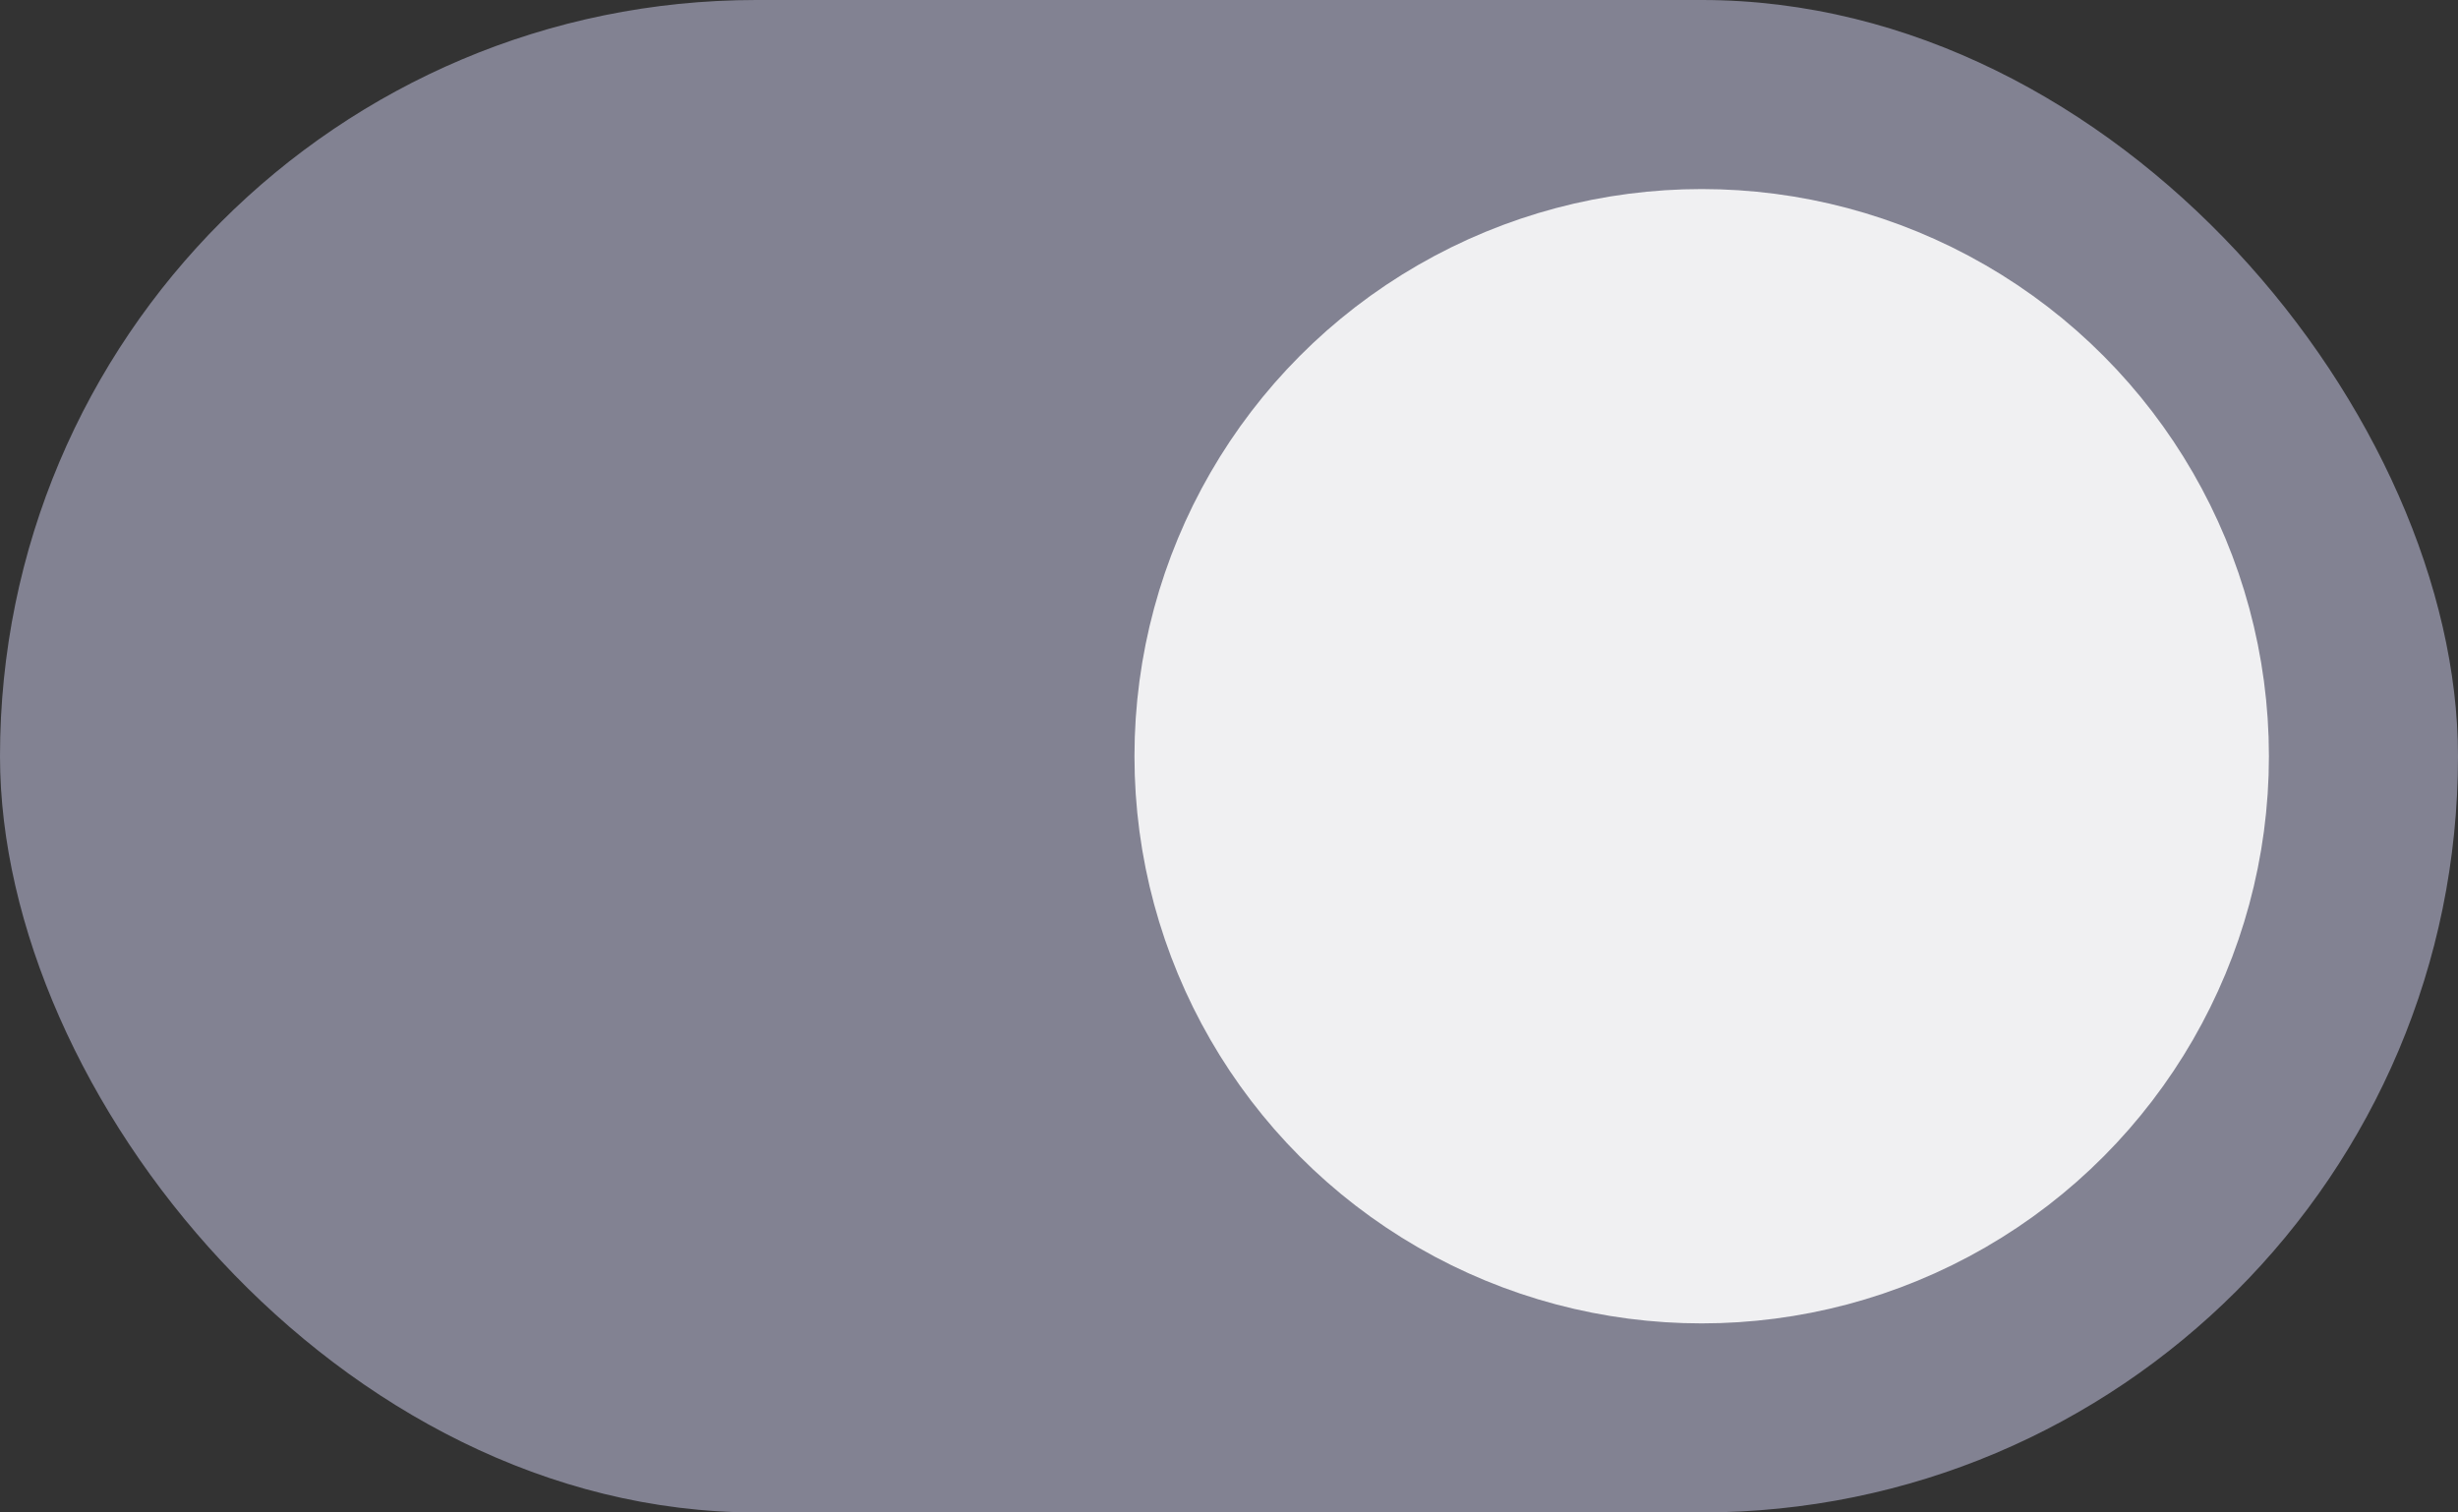 <?xml version="1.0" encoding="UTF-8" standalone="no"?>
<svg
   id="svg20"
   width="52"
   height="32"
   version="1.1"
   sodipodi:docname="toggle-on.svg"
   inkscape:version="1.2 (dc2aedaf03, 2022-05-15)"
   xmlns:inkscape="http://www.inkscape.org/namespaces/inkscape"
   xmlns:sodipodi="http://sodipodi.sourceforge.net/DTD/sodipodi-0.dtd"
   xmlns="http://www.w3.org/2000/svg"
   xmlns:svg="http://www.w3.org/2000/svg">
  <rect width="100%" height="100%" fill="#333333" stroke="none"/>
  <defs
     id="defs14" />
  <sodipodi:namedview
     id="namedview12"
     pagecolor="#ffffff"
     bordercolor="#666666"
     borderopacity="1.0"
     inkscape:showpageshadow="2"
     inkscape:pageopacity="0.0"
     inkscape:pagecheckerboard="0"
     inkscape:deskcolor="#d1d1d1"
     showgrid="false"
     inkscape:zoom="7.375"
     inkscape:cx="26.033898"
     inkscape:cy="16"
     inkscape:current-layer="svg20" />
  <rect
     stroke="#cdc7c2"
     style="fill:#828292;fill-opacity:1;stroke:none;stroke-width:1;marker:none"
     id="rect2"
     width="52"
     height="32"
     x="0"
     y="-7.3242186e-06"
     fill="#e1dedb"
     stroke-linecap="round"
     stroke-linejoin="round"
     rx="16"
     ry="16" />
  <g
     id="g10"
     stroke-linecap="round"
     stroke-linejoin="round"
     stroke-width="1.015"
     transform="matrix(0.971,0,0,1,1658.914,-2844.09)">
    <rect
       style="marker:none"
       id="rect6"
       width="49.409"
       height="26"
       x="-1242.732"
       y="1234.681"
       fill="#e1dedb"
       stroke="#cdc7c2"
       rx="13.556"
       ry="13.17" />
    <rect
       style="marker:none"
       id="rect8"
       width="26.763"
       height="26"
       x="-1242.732"
       y="1234.769"
       fill="#f8f7f7"
       stroke="#aa9f98"
       rx="13.511"
       ry="13.126" />
  </g>
  <g
     id="g16"
     stroke="#2b73cc"
     stroke-width="1.015"
     transform="matrix(0.971,0,0,1,1658.914,-2804.09)">
    <rect
       style="marker:none"
       id="rect12"
       width="49.409"
       height="26"
       x="-1242.732"
       y="1234.681"
       fill="#3081e3"
       rx="13.556"
       ry="13.17" />
    <rect
       id="rect14"
       width="26.763"
       height="26"
       x="-1220.086"
       y="1234.769"
       fill="#f8f7f7"
       stroke-linecap="round"
       stroke-linejoin="round"
       rx="13.511"
       ry="13.126"
       style="marker:none" />
  </g>
  <circle
     style="fill:#f0f0f2;stroke:#f0f0f2;stroke-width:4;stroke-linecap:round;stroke-linejoin:round;stroke-opacity:1;stop-color:#000000"
     id="path932"
     cx="36"
     cy="16"
     r="10" />
</svg>
